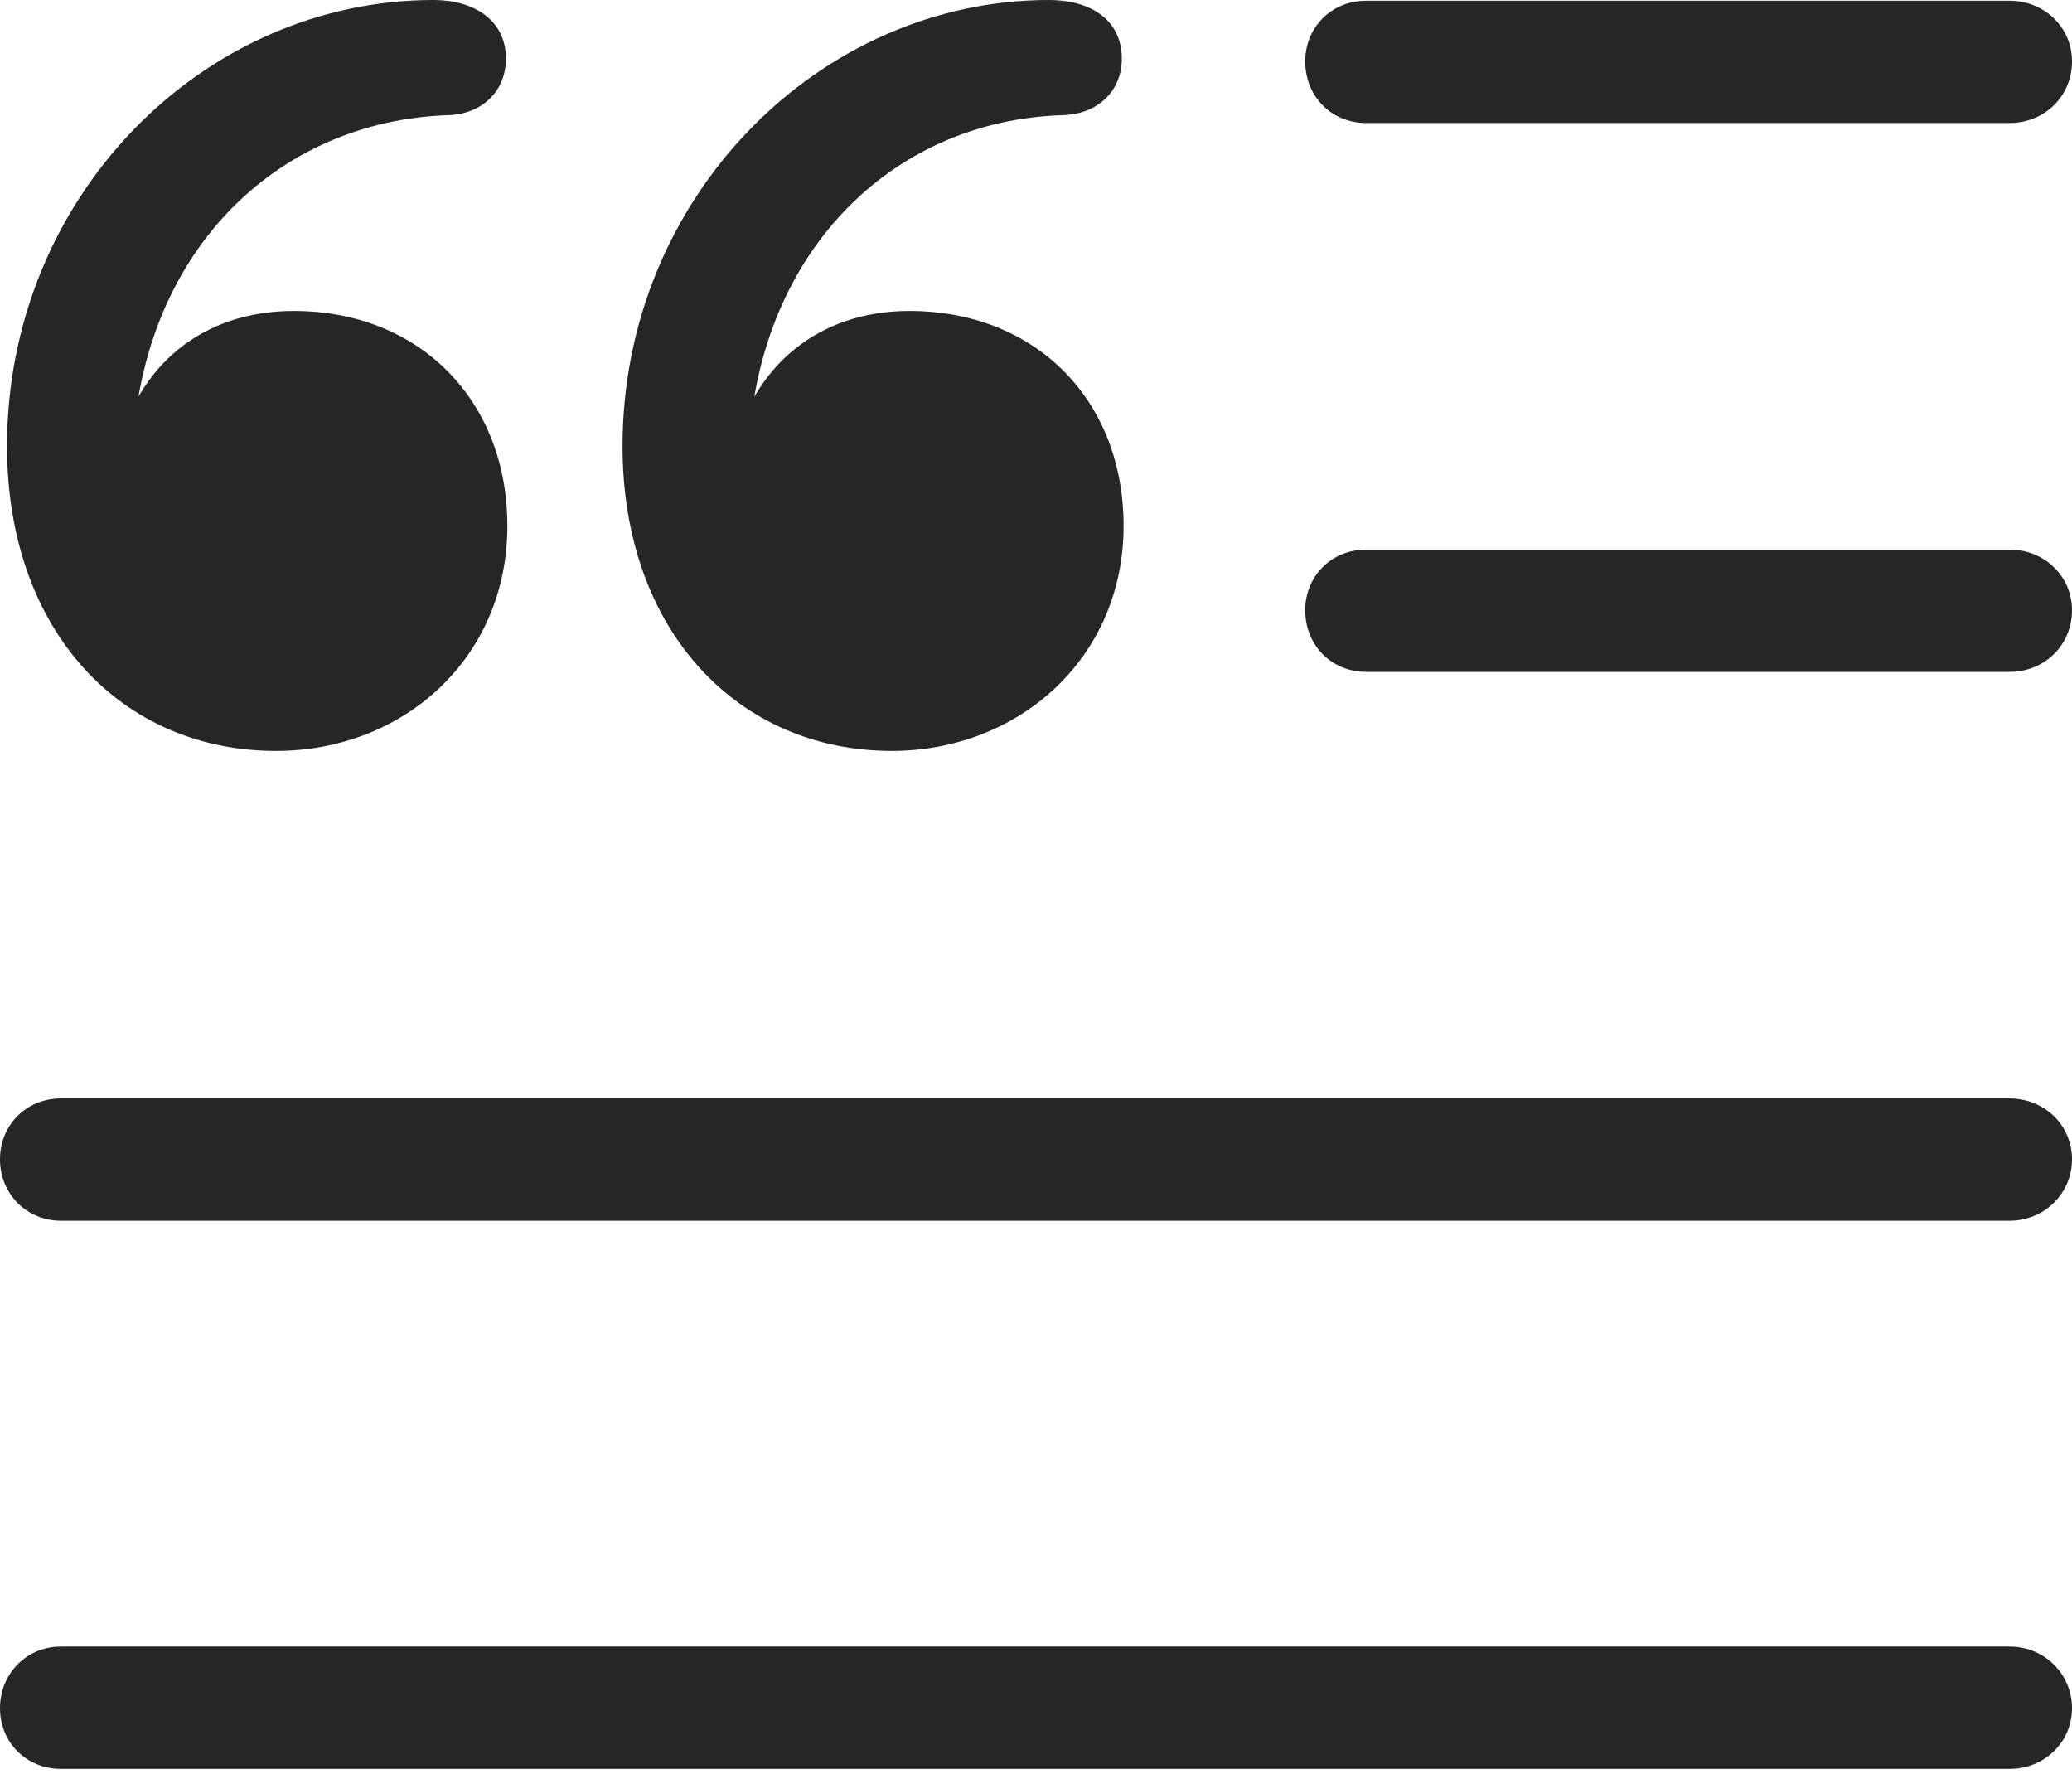 <?xml version="1.0" encoding="UTF-8"?>
<!--Generator: Apple Native CoreSVG 232.5-->
<!DOCTYPE svg
PUBLIC "-//W3C//DTD SVG 1.1//EN"
       "http://www.w3.org/Graphics/SVG/1.1/DTD/svg11.dtd">
<svg version="1.1" xmlns="http://www.w3.org/2000/svg" xmlns:xlink="http://www.w3.org/1999/xlink" width="96.724" height="82.796">
 <g>
  <rect height="82.796" opacity="0" width="96.724" x="0" y="0"/>
  <path d="M63.775 5.742L93.811 5.742C95.423 5.742 96.724 4.509 96.724 2.863C96.724 1.267 95.423 0.034 93.811 0.034L63.775 0.034C62.163 0.034 60.93 1.267 60.93 2.863C60.93 4.509 62.163 5.742 63.775 5.742ZM63.775 31.358L93.811 31.358C95.423 31.358 96.724 30.125 96.724 28.48C96.724 26.883 95.423 25.65 93.811 25.65L63.775 25.65C62.163 25.65 60.93 26.883 60.93 28.48C60.93 30.125 62.163 31.358 63.775 31.358ZM2.845 56.974L93.811 56.974C95.423 56.974 96.724 55.708 96.724 54.111C96.724 52.499 95.423 51.266 93.811 51.266L2.845 51.266C1.233 51.266 0 52.499 0 54.111C0 55.708 1.233 56.974 2.845 56.974ZM2.845 82.557L93.811 82.557C95.423 82.557 96.724 81.324 96.724 79.727C96.724 78.115 95.423 76.849 93.811 76.849L2.845 76.849C1.233 76.849 0 78.115 0 79.727C0 81.324 1.233 82.557 2.845 82.557Z" fill="#000000" fill-opacity="0.85"/>
  <path d="M12.886 35.046C18.8 35.046 23.685 30.745 23.685 24.546C23.685 18.645 19.543 14.513 13.717 14.513C9.452 14.513 6.363 17.055 5.432 21.224L6.183 21.291C6.504 11.922 12.804 5.627 20.97 5.373C22.523 5.305 23.618 4.244 23.618 2.737C23.618 0.96 22.156 0 20.232 0C9.455 0 0.328 9.193 0.328 20.82C0.328 29.458 5.673 35.046 12.886 35.046ZM41.634 35.046C47.517 35.046 52.451 30.745 52.451 24.546C52.451 18.645 48.324 14.513 42.449 14.513C38.233 14.513 35.114 17.055 34.179 21.224L34.93 21.291C35.252 11.922 41.537 5.593 49.669 5.373C51.255 5.305 52.369 4.244 52.369 2.737C52.369 0.96 50.956 0 48.965 0C38.254 0 29.061 9.193 29.061 20.82C29.061 29.458 34.469 35.046 41.634 35.046Z" fill="#000000" fill-opacity="0.85"/>
 </g>
</svg>
